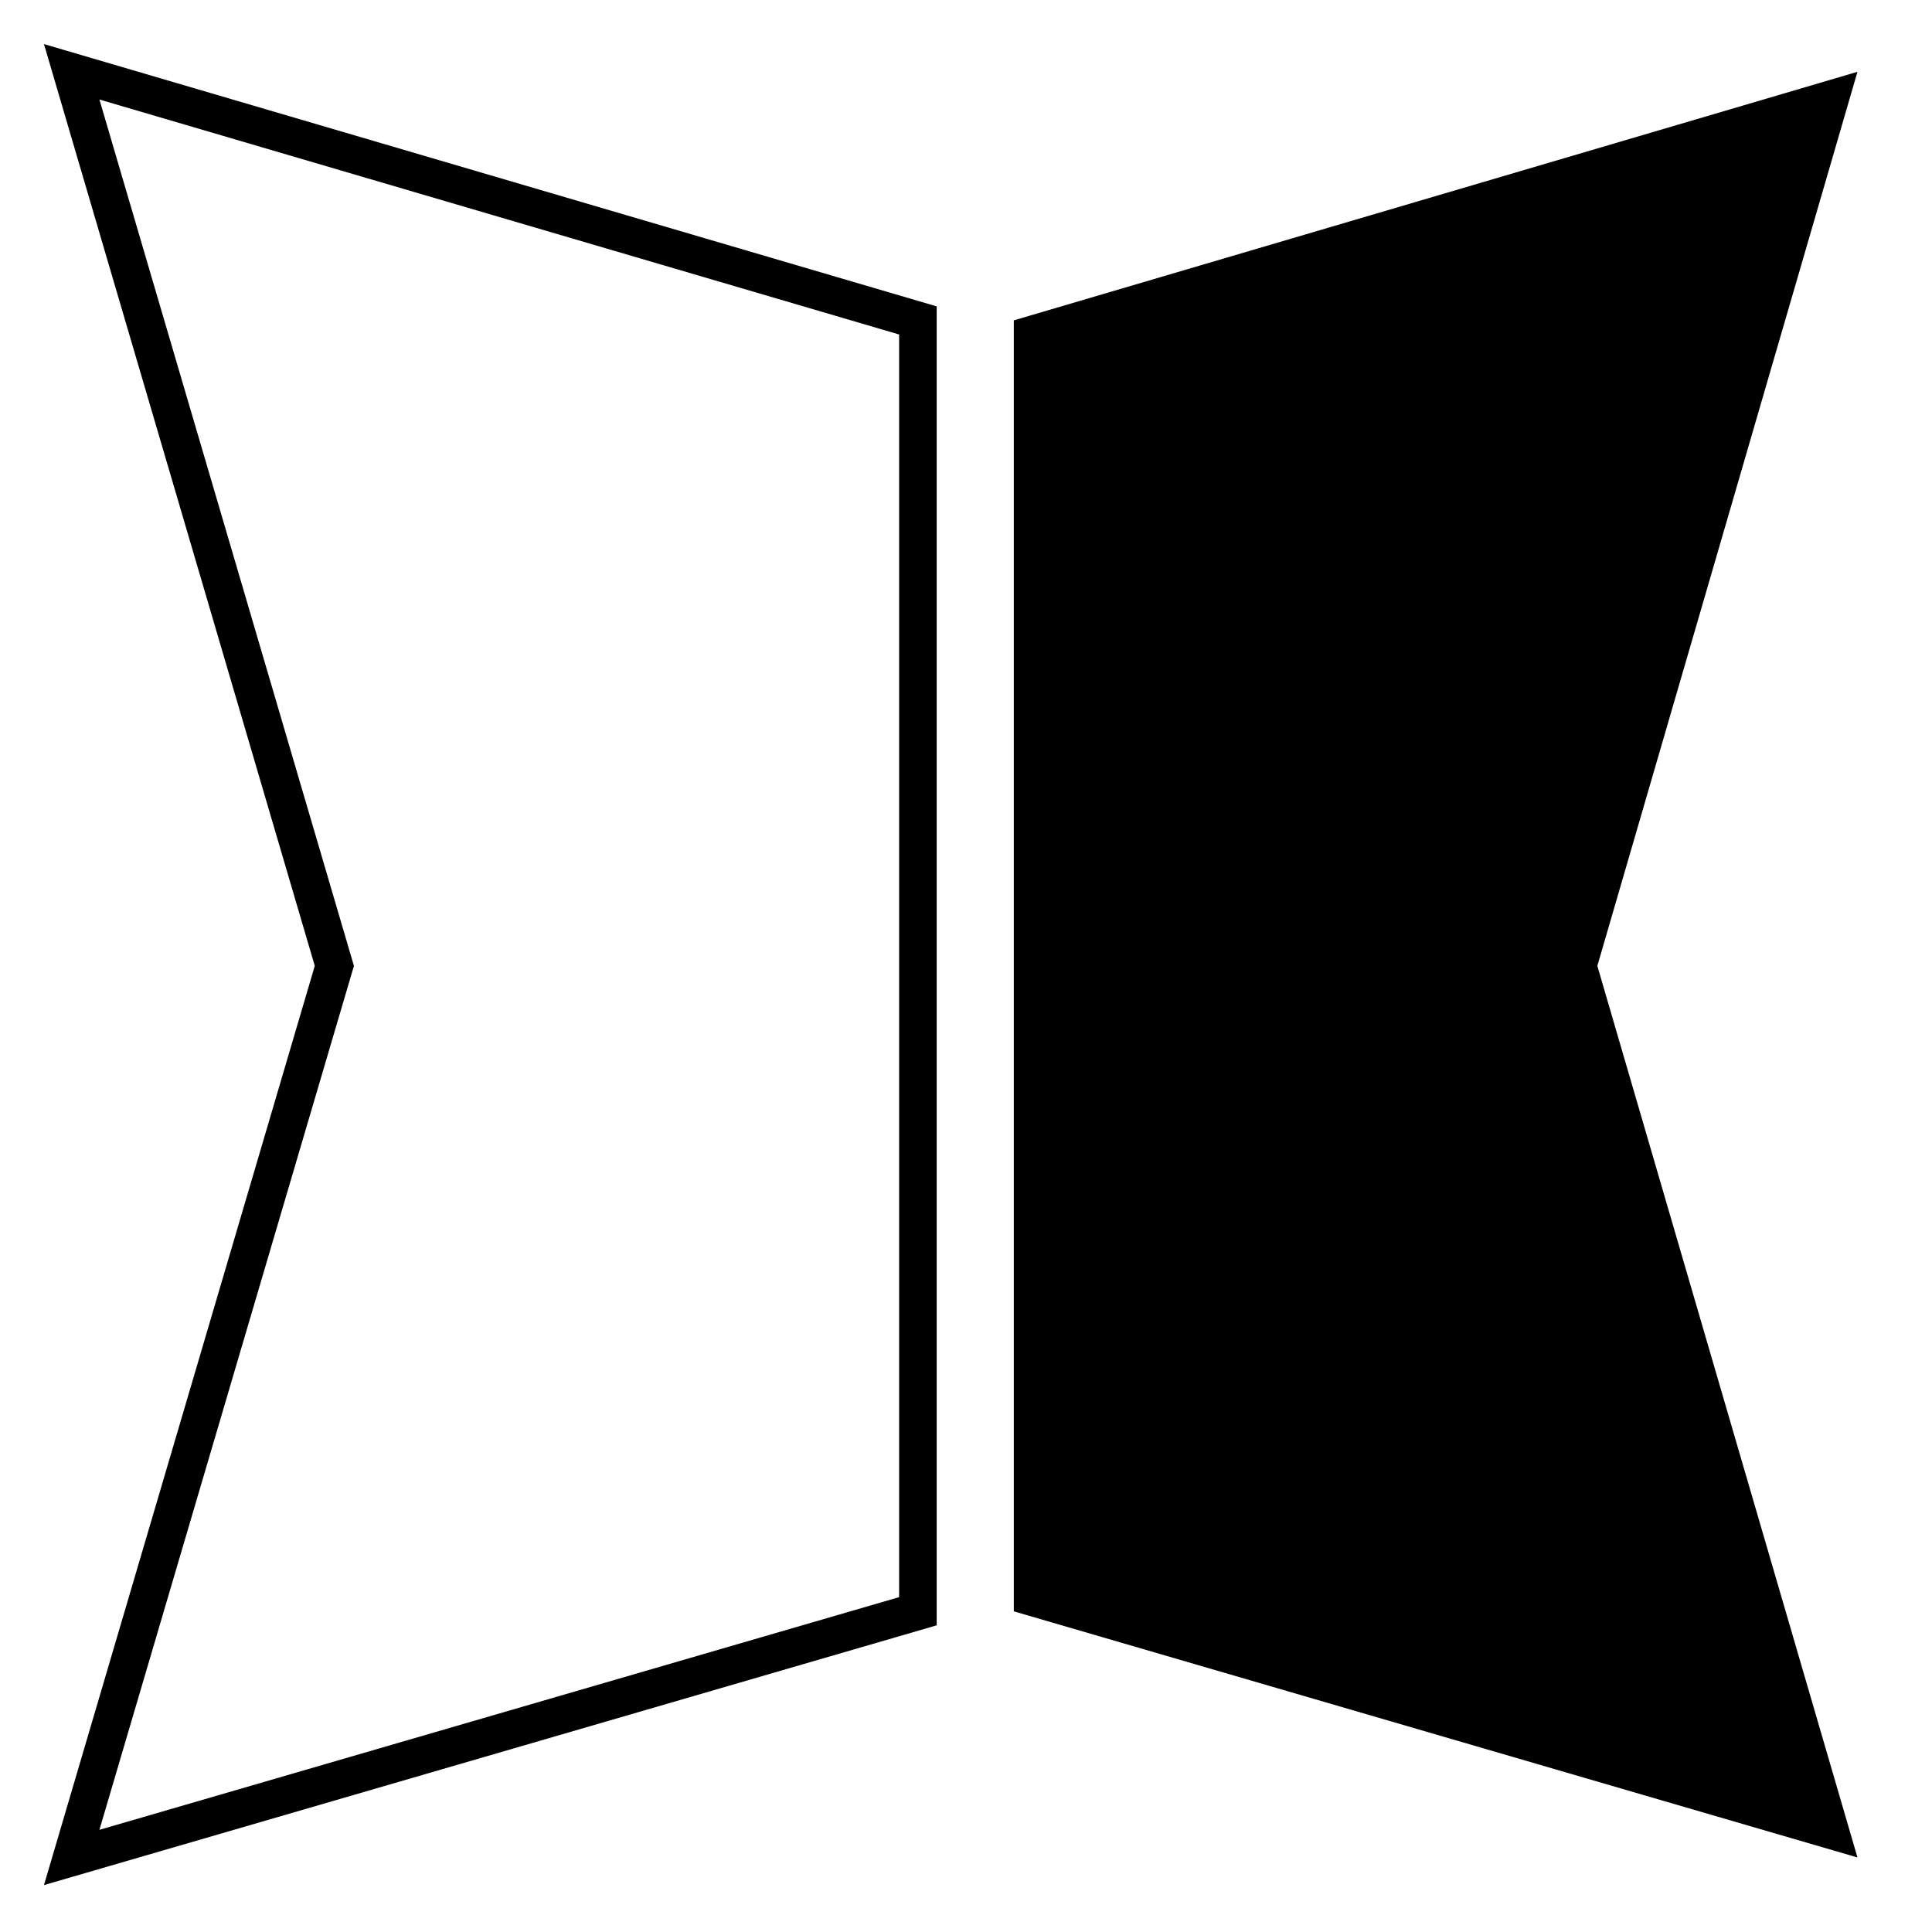 <?xml version="1.0" encoding="UTF-8" standalone="no"?>
<svg
   width="36"
   height="36"
   viewBox="0 0 36 36"
   fill="none"
   version="1.1"
   id="svg1"
   xmlns="http://www.w3.org/2000/svg"
   xmlns:svg="http://www.w3.org/2000/svg">
  <defs
     id="defs1" />
  <g
     id="g4">
    <path
       d="m 18.885,5.971 h 0.006 V 30.025 L 34.611,34.611 29.764,17.998 34.611,1.338 Z"
       style="fill:#000000;stroke-width:1.888"
       id="path4" />
    <path
       d="M 1.336,1.338 6.23,17.998 1.336,34.611 17.104,30.023 V 5.971 Z"
       style="fill:none;stroke:#000000;stroke-width:0.7;stroke-dasharray:none"
       id="path3" />
  </g>
</svg>
